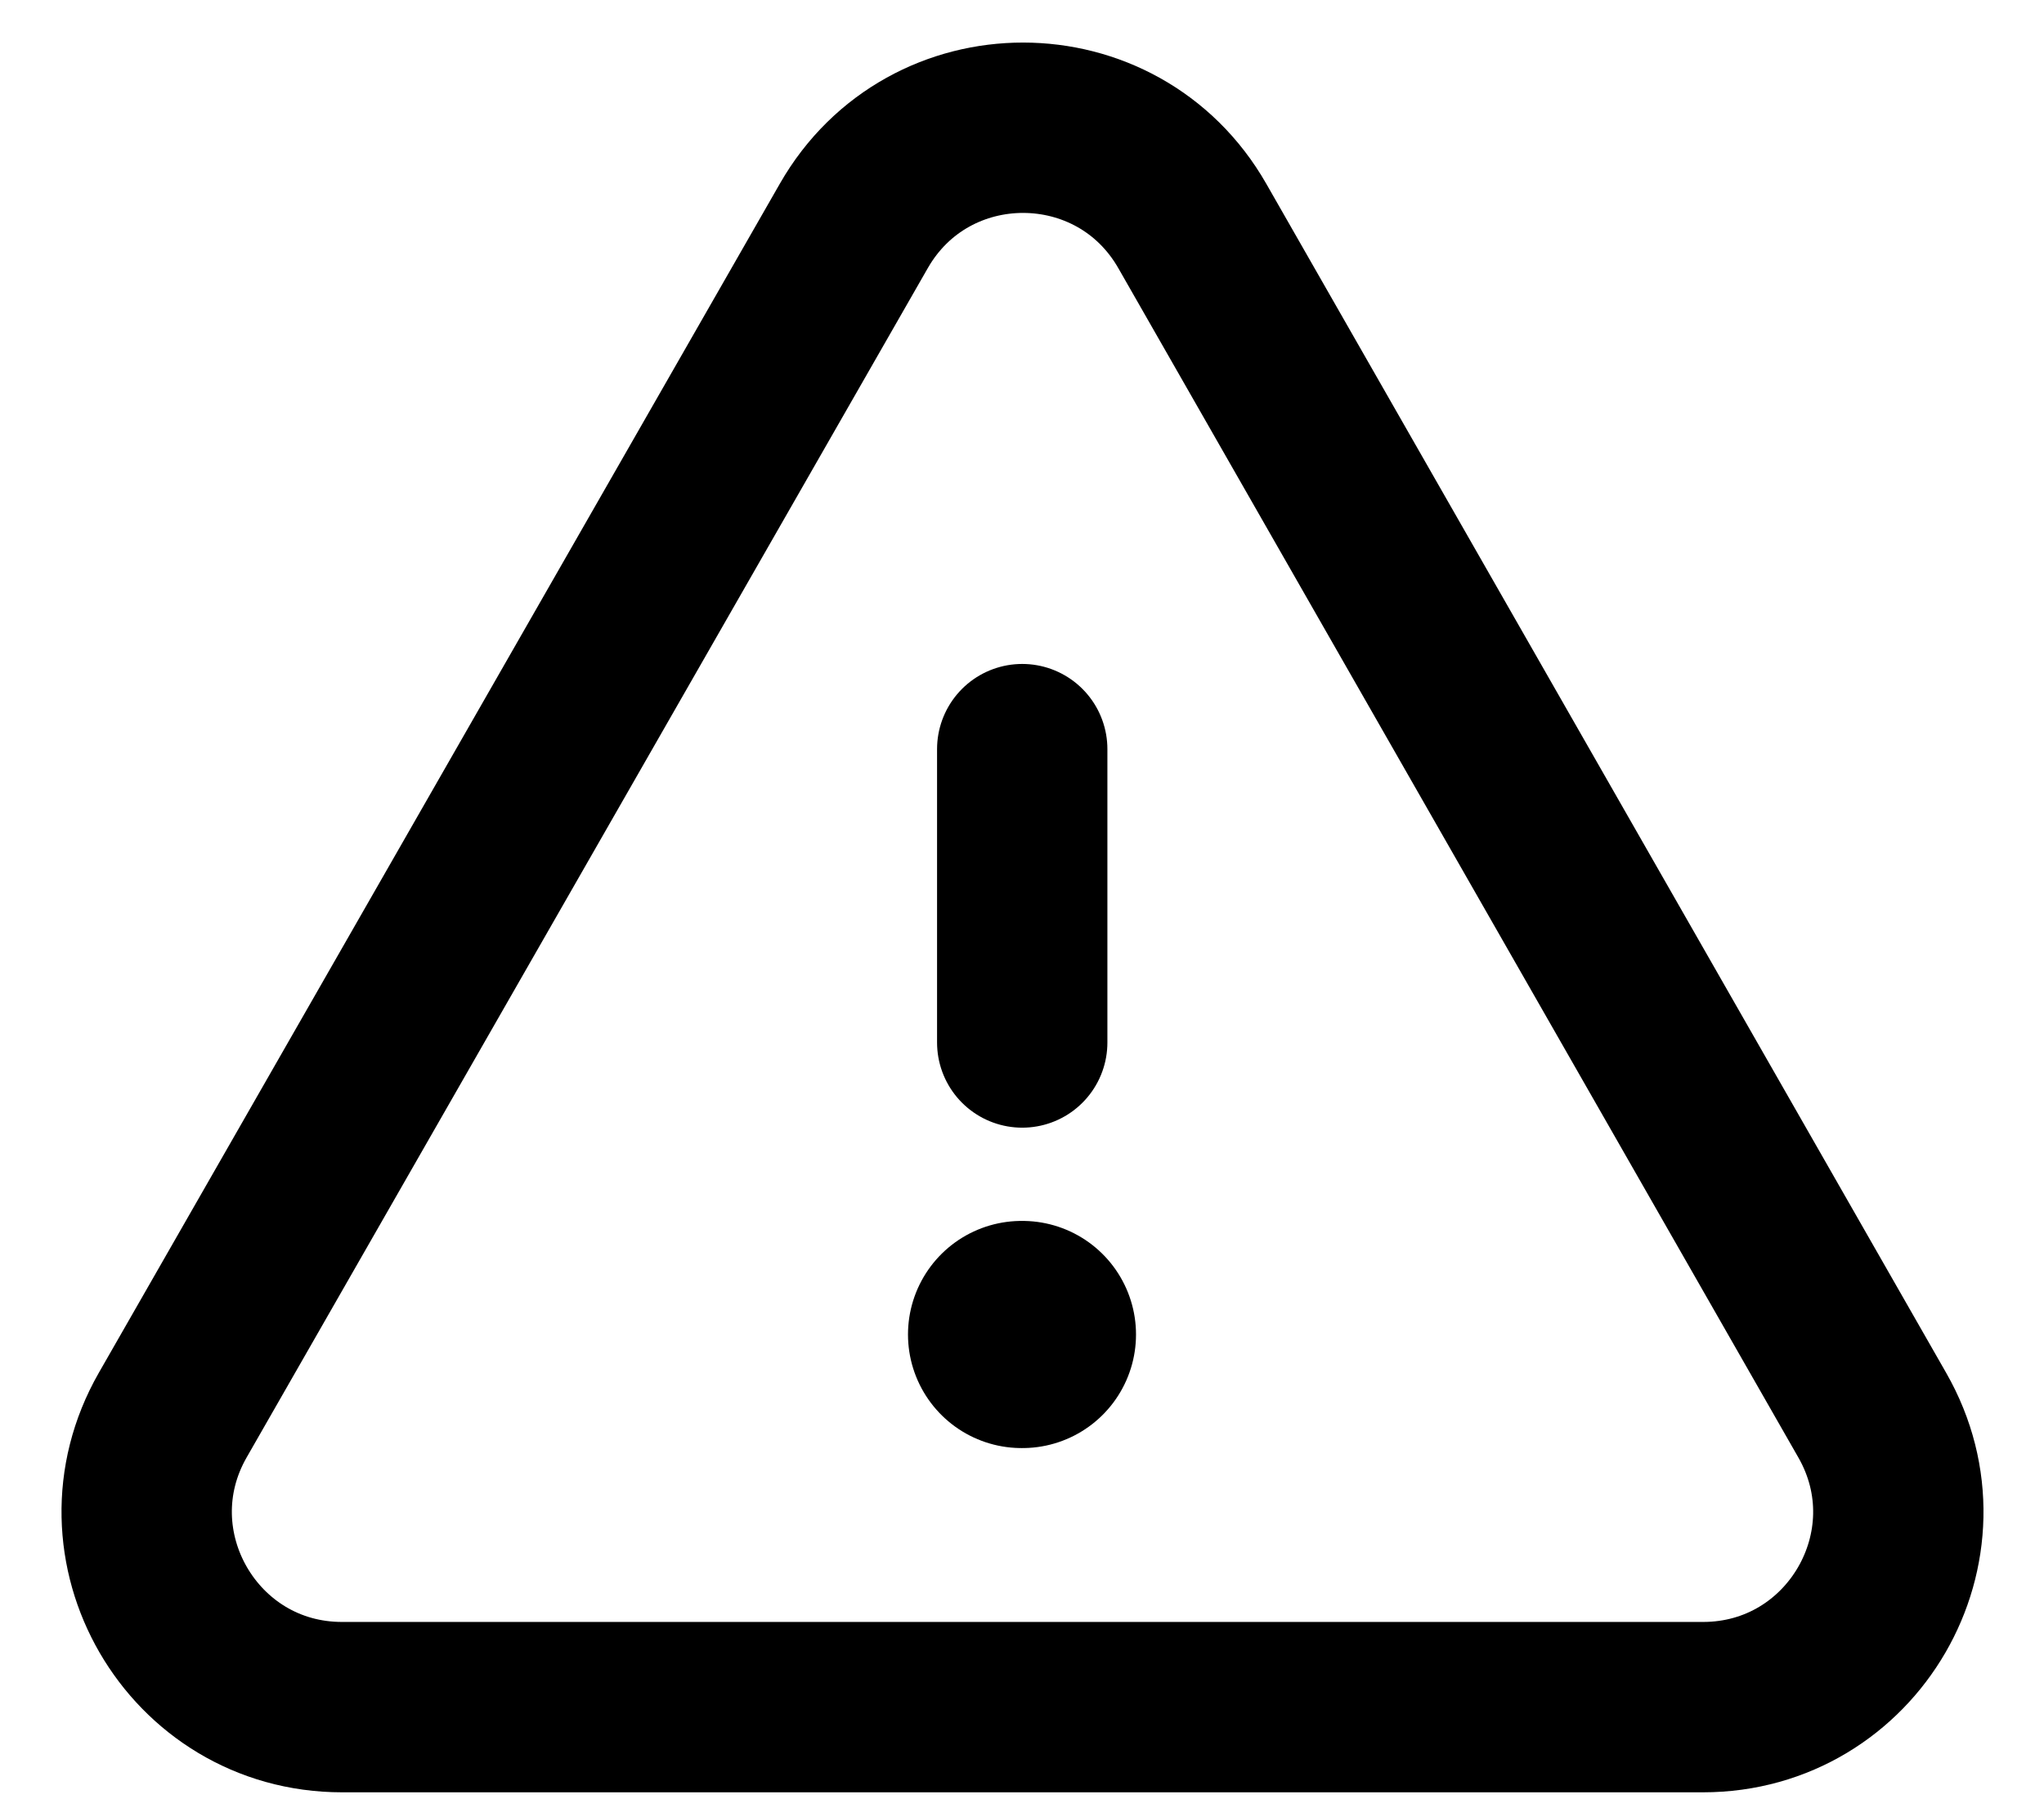 <svg width="18" height="16" viewBox="0 0 18 16" fill="none" xmlns="http://www.w3.org/2000/svg">
<path fill-rule="evenodd" clip-rule="evenodd" d="M3.012 15.031H14.997C16.316 15.031 17.143 13.606 16.488 12.461L10.5 1.99C9.841 0.837 8.179 0.836 7.519 1.989L1.521 12.46C0.866 13.605 1.692 15.031 3.012 15.031Z" stroke="black" stroke-width="1.5" stroke-linecap="round" stroke-linejoin="round"/>
<path d="M9.002 9.179V6.596" stroke="black" stroke-width="1.5" stroke-linecap="round" stroke-linejoin="round"/>
<path d="M8.996 11.75H9.004" stroke="black" stroke-width="2" stroke-linecap="round" stroke-linejoin="round"/>
</svg>
